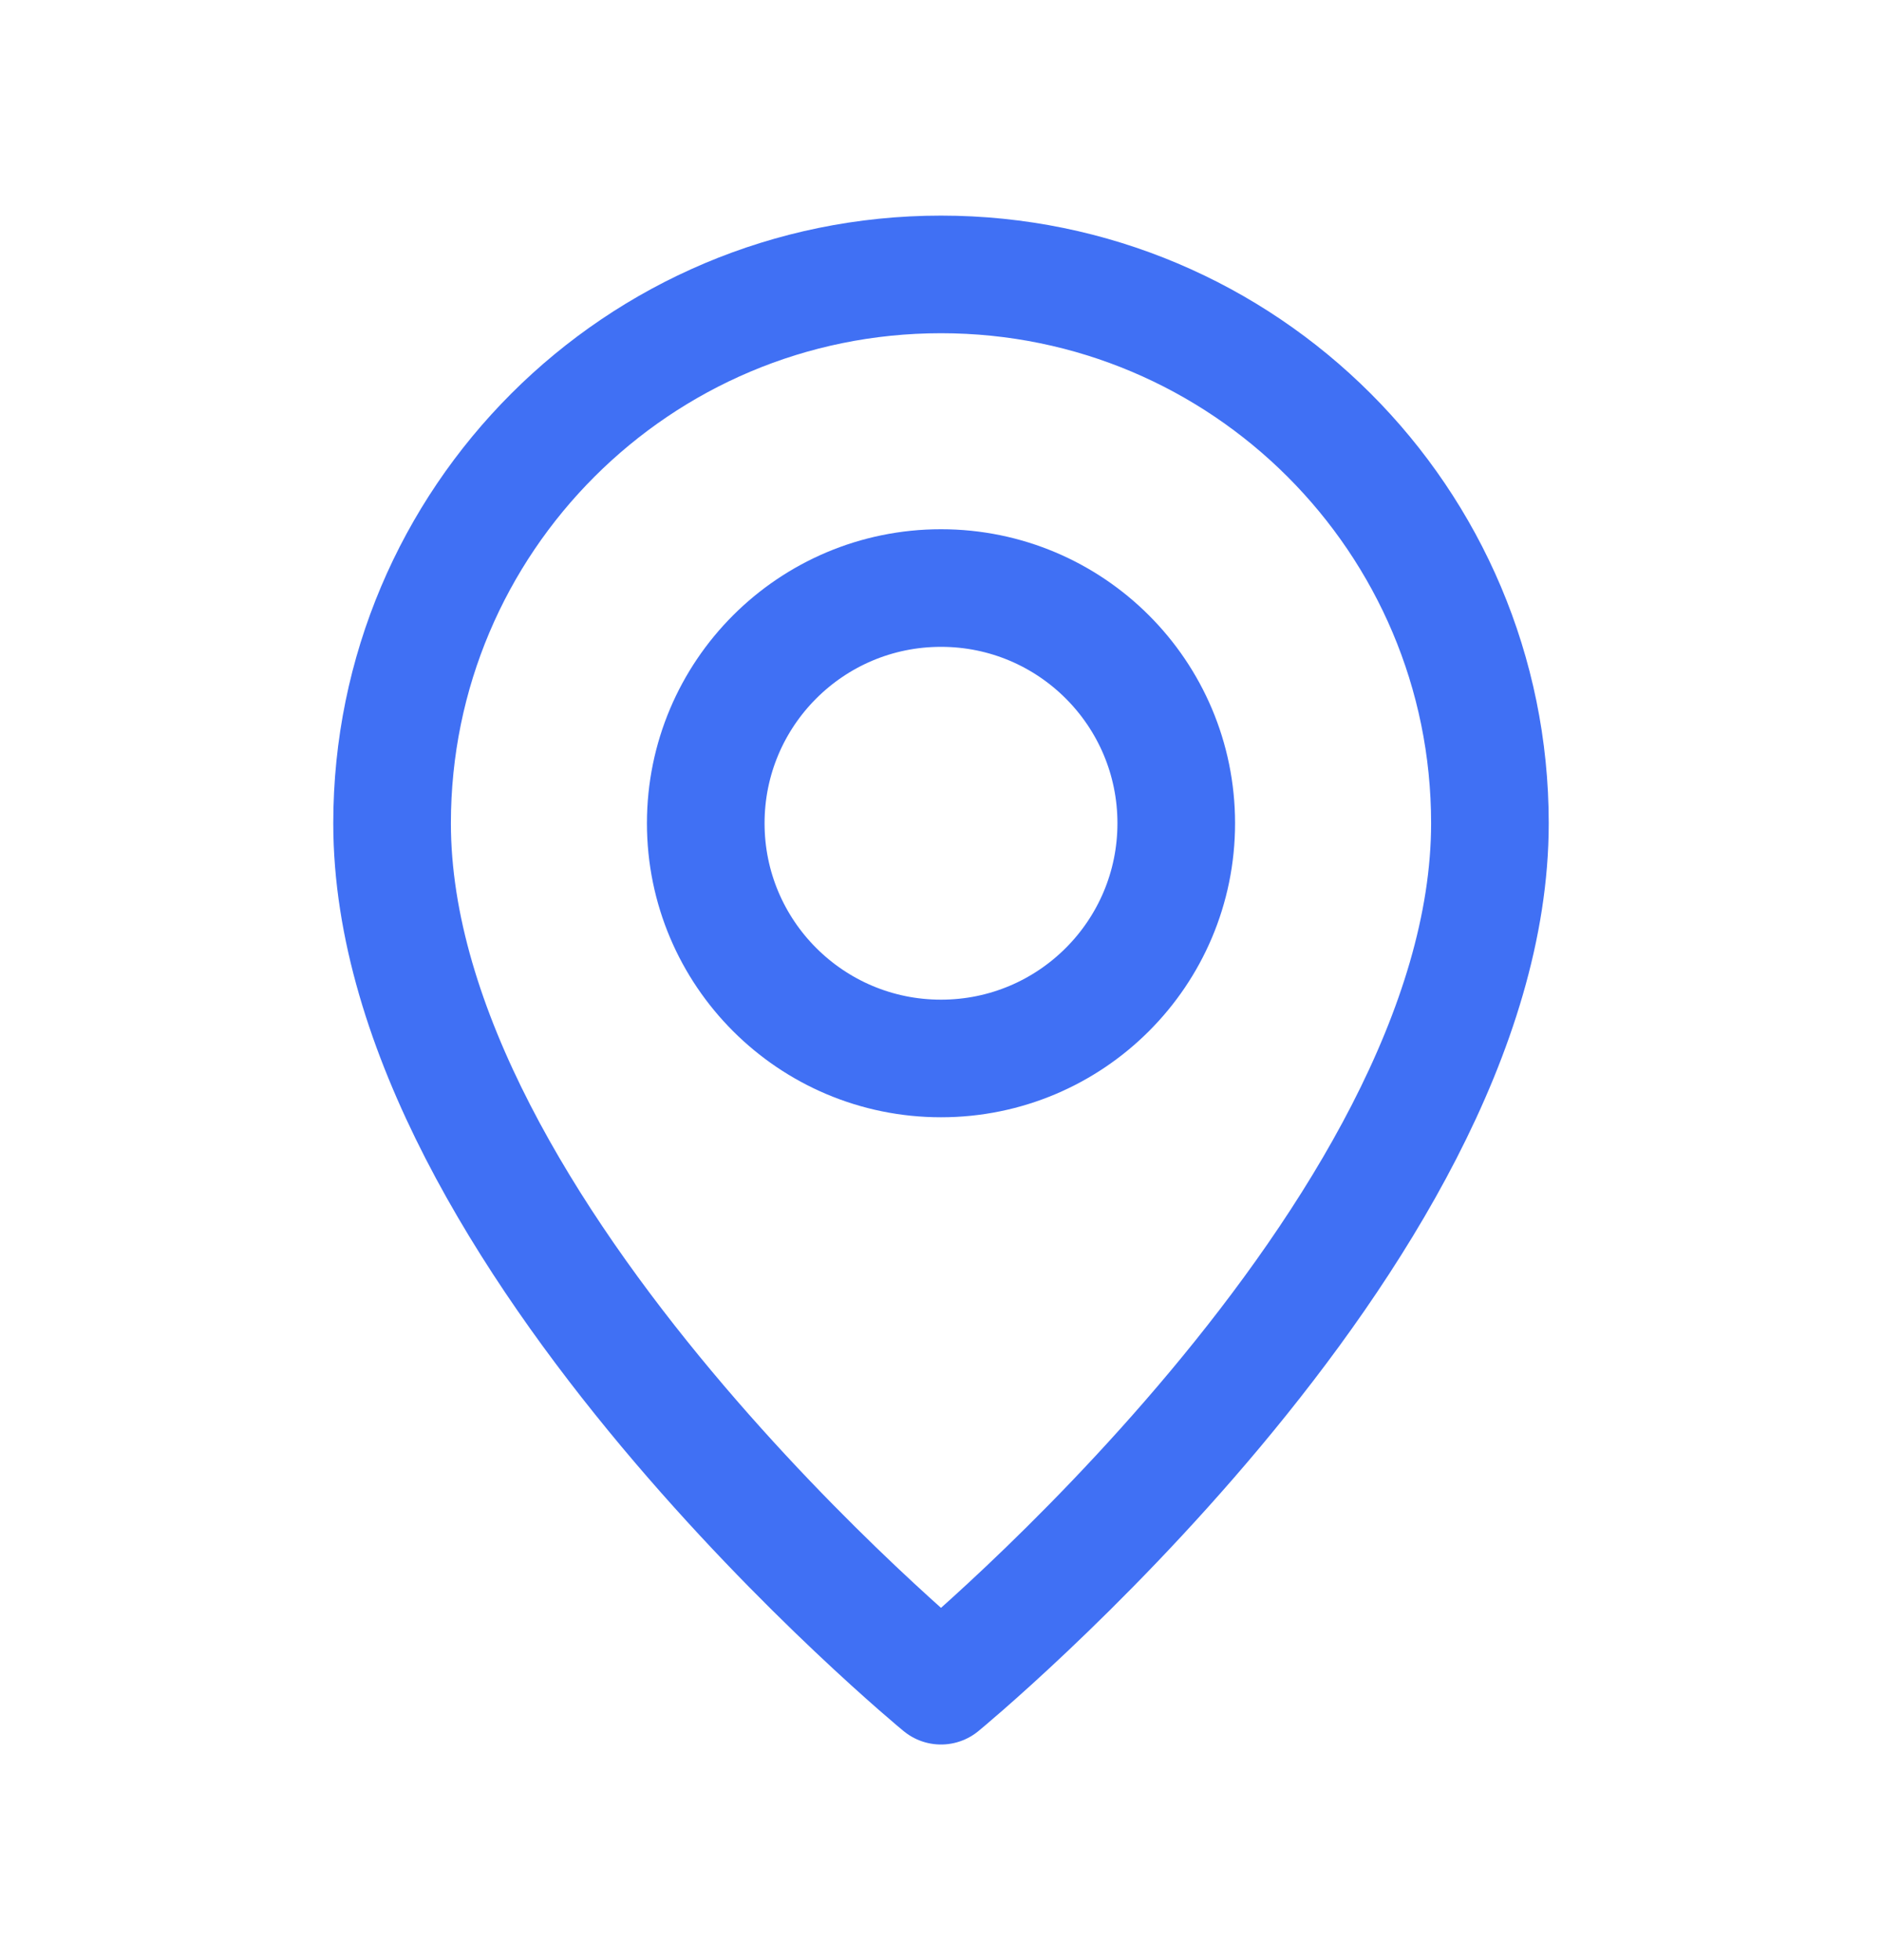 <svg width="24" height="25" viewBox="0 0 24 25" fill="none" xmlns="http://www.w3.org/2000/svg">
<path fill-rule="evenodd" clip-rule="evenodd" d="M12 13.5V13.5C10.343 13.5 9 12.157 9 10.5V10.5C9 8.843 10.343 7.5 12 7.5V7.5C13.657 7.5 15 8.843 15 10.5V10.5C15 12.157 13.657 13.5 12 13.5Z" stroke="#4070F4" stroke-width="1.5" stroke-linecap="round" stroke-linejoin="round"/>
<path fill-rule="evenodd" clip-rule="evenodd" d="M12 21.5C12 21.5 5 15.75 5 10.5C5 6.634 8.134 3.5 12 3.5C15.866 3.5 19 6.634 19 10.5C19 15.75 12 21.5 12 21.5Z" stroke="#4070F4" stroke-width="1.5" stroke-linecap="round" stroke-linejoin="round"/>
</svg>
